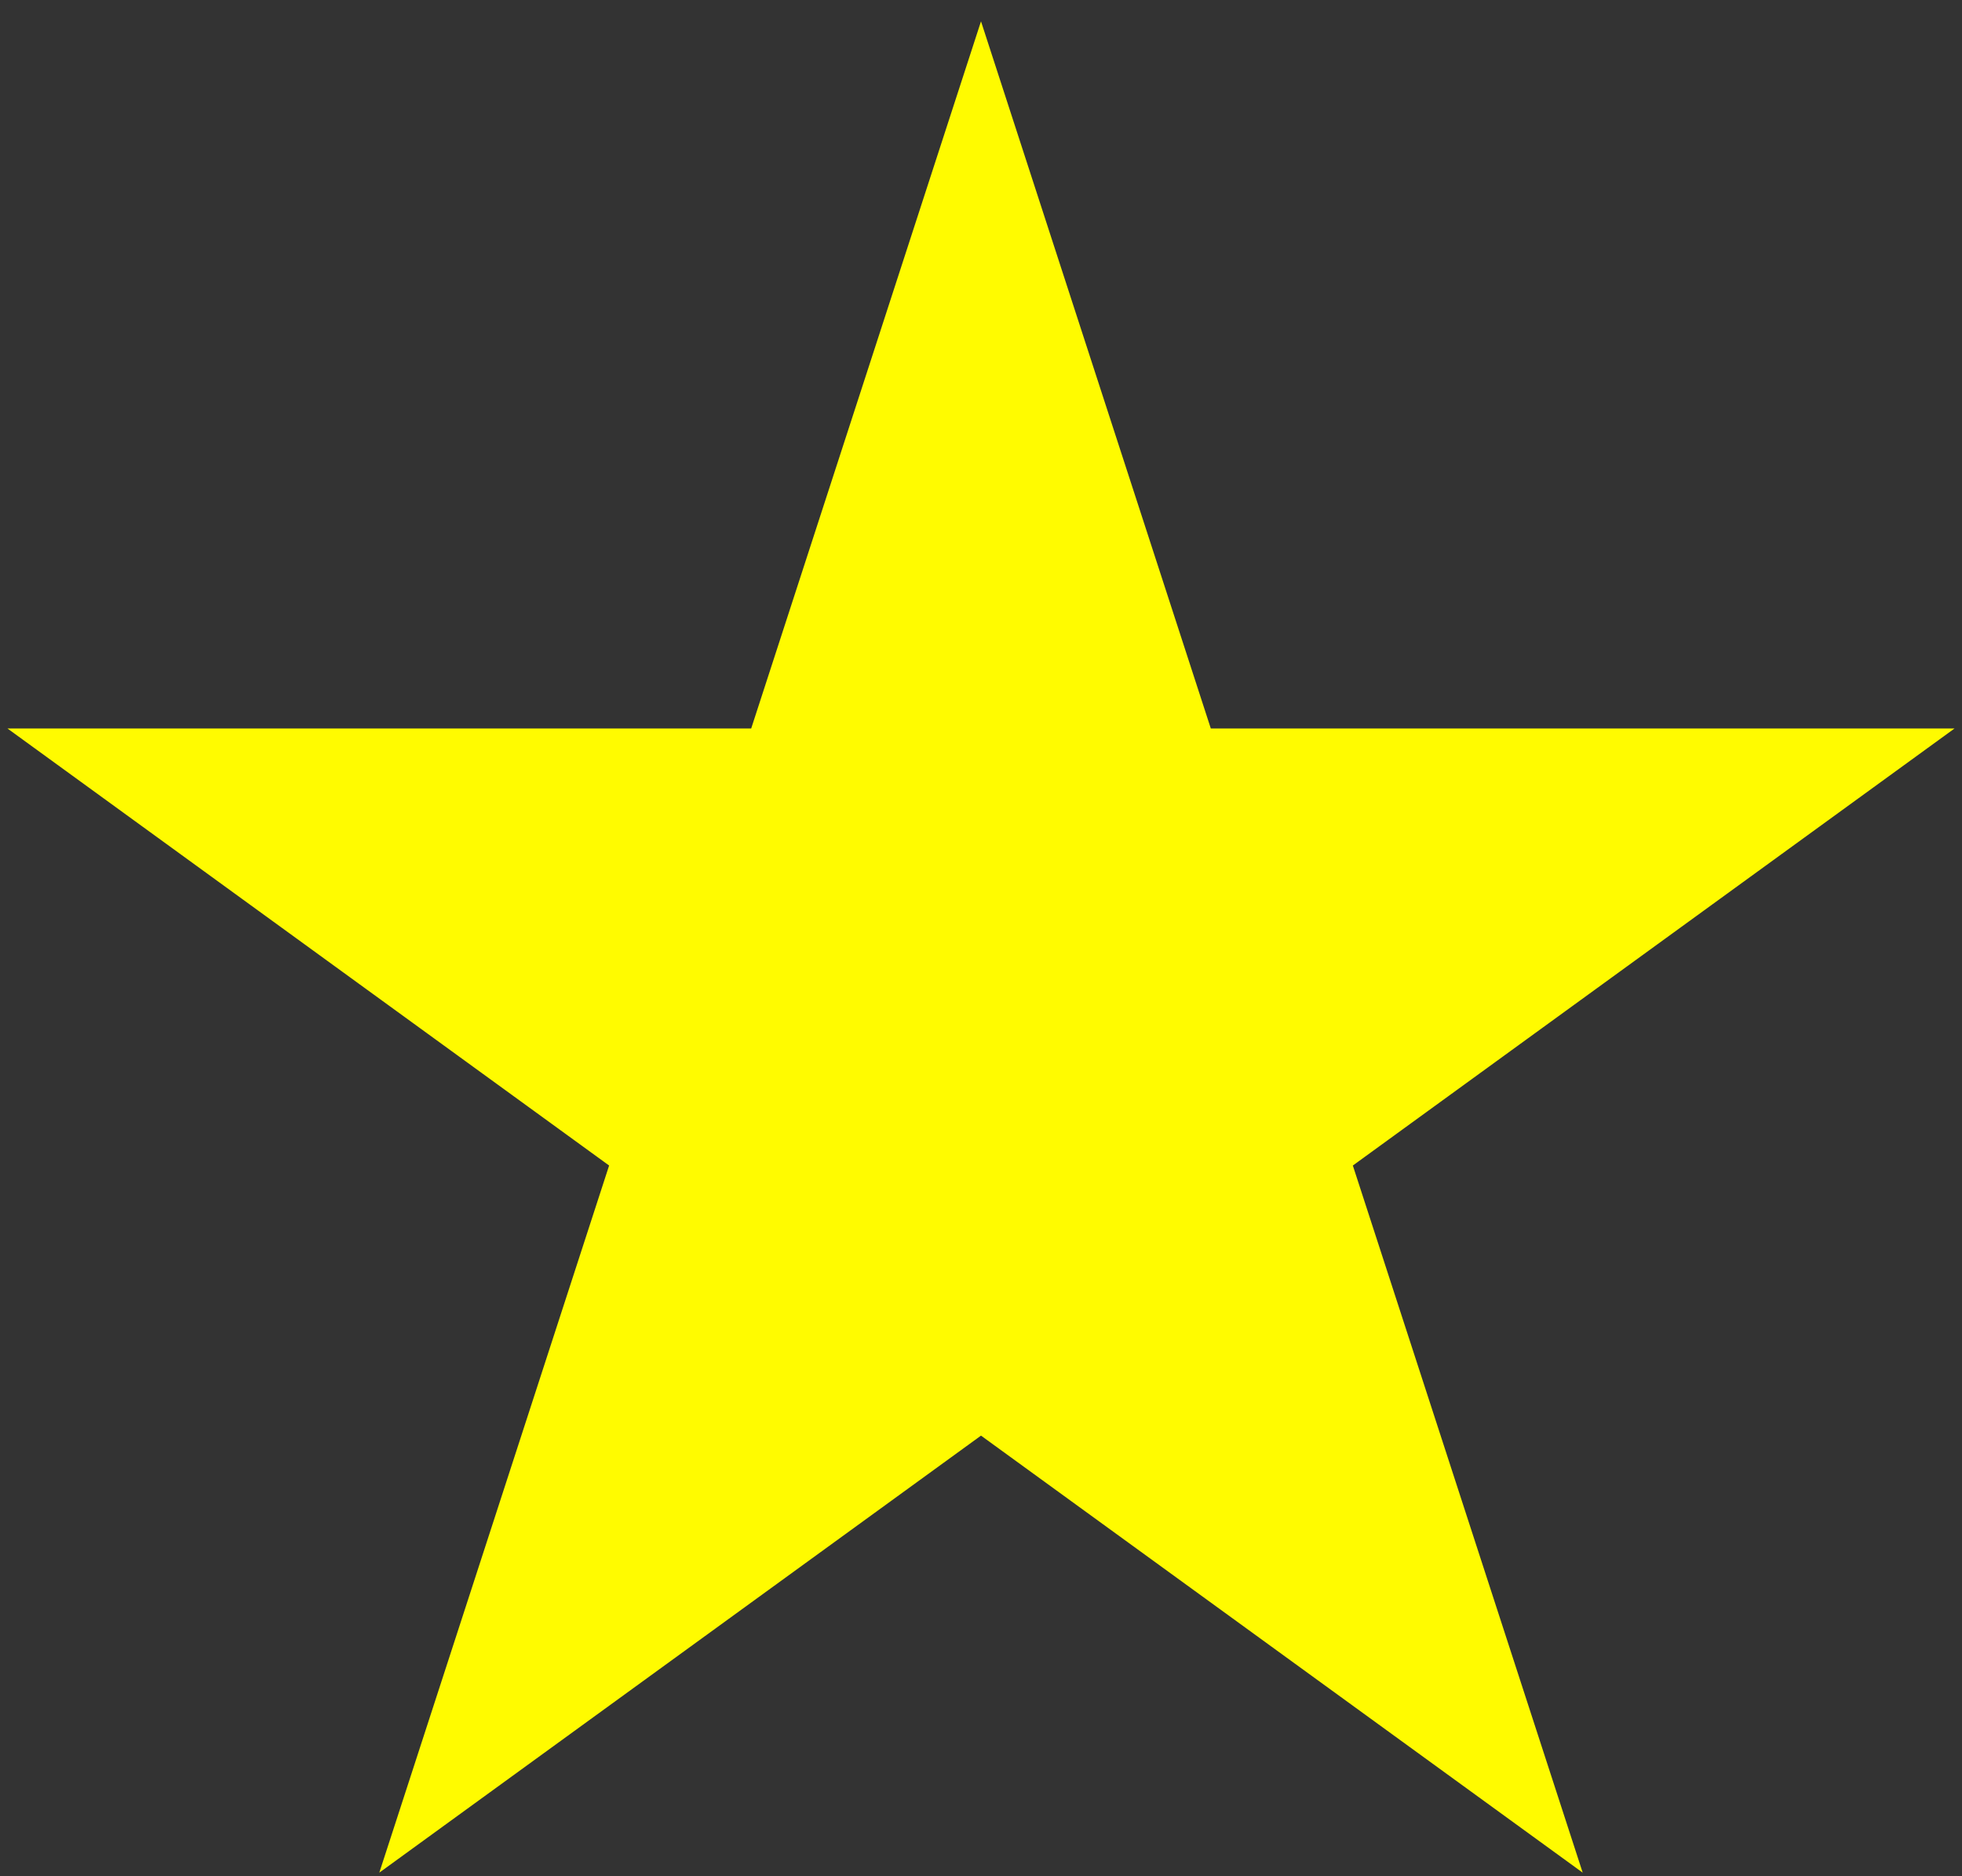 <svg width="46" height="44" viewBox="0 0 46 44" fill="none" xmlns="http://www.w3.org/2000/svg">
<rect x="0" y="0" width="46" height="44" fill="#333333" stroke="none"/>
<path d="M23 0.5L28.388 17.084H45.825L31.718 27.333L37.107 43.916L23 33.667L8.893 43.916L14.281 27.333L0.175 17.084H17.612L23 0.5Z" fill="#FFFB00"/>
</svg>
